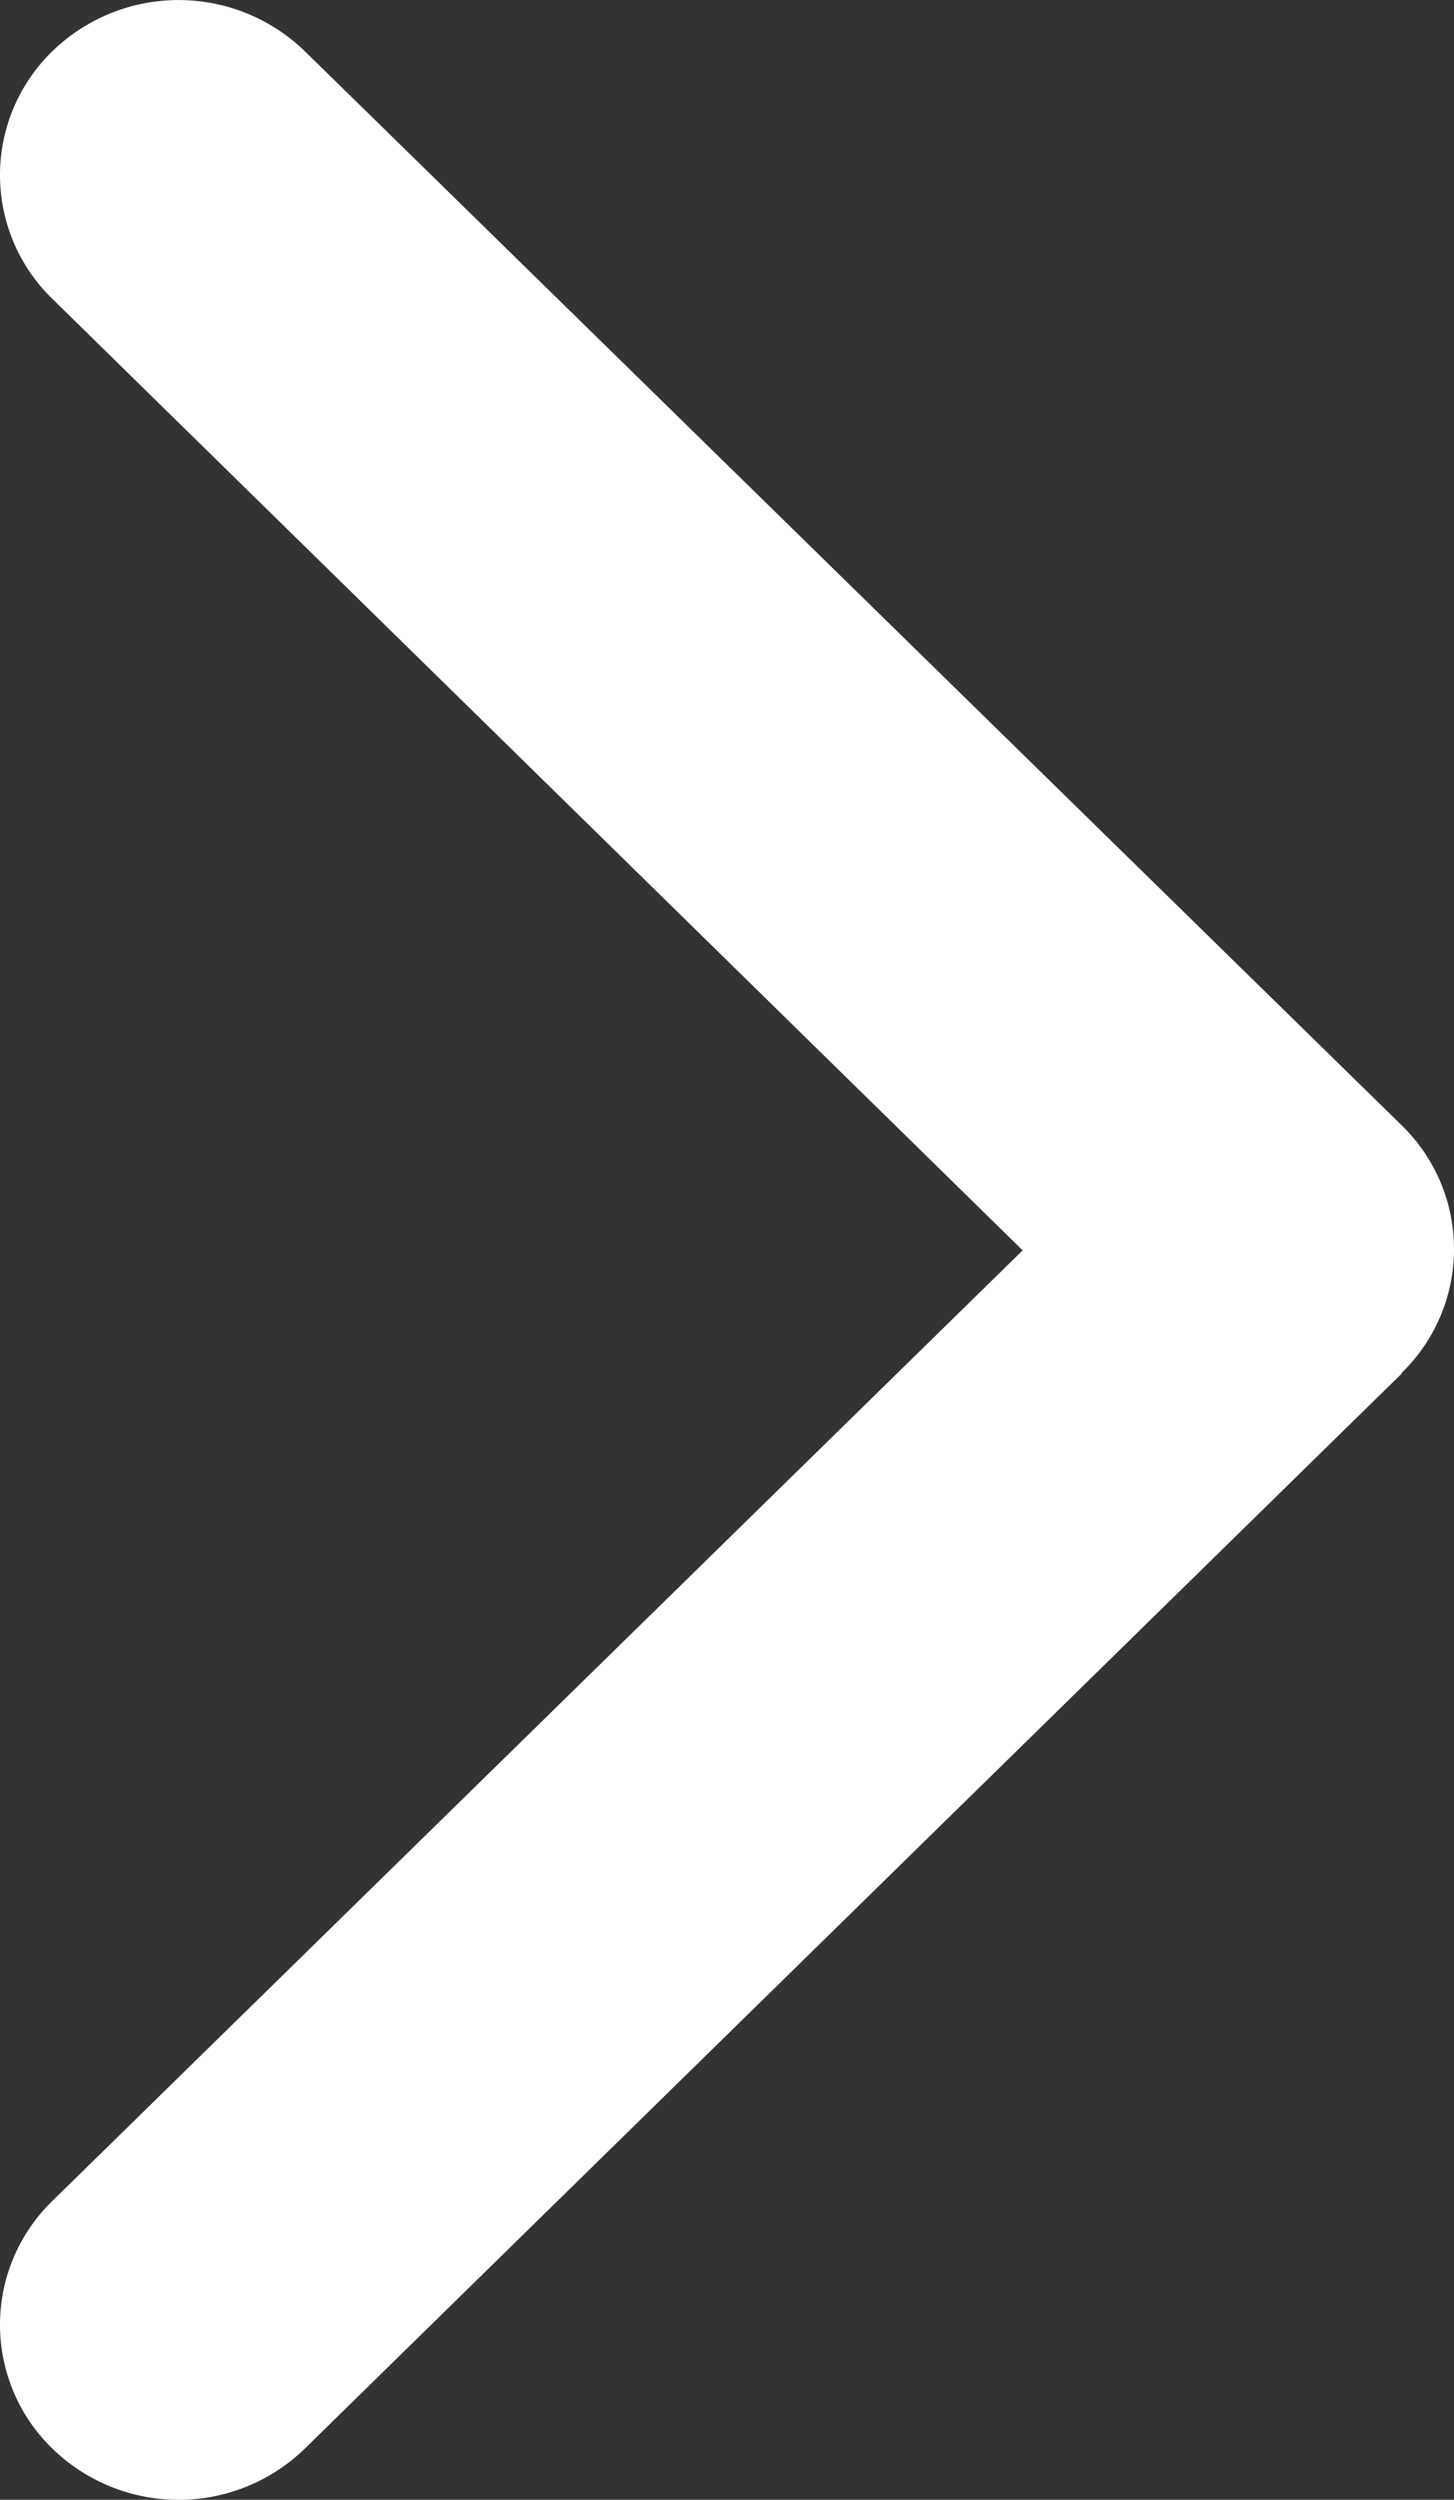 <svg xmlns="http://www.w3.org/2000/svg" width="8.141" height="13.995" viewBox="0 0 8.141 13.995"><rect x="0" y="0" width="8.141" height="13.995" fill="#333333" stroke="none"/><path d="M7.848,7.69,1.707,13.708a1.014,1.014,0,0,1-1.414,0,.966.966,0,0,1,0-1.386L5.726,7,.293,1.673a.966.966,0,0,1,0-1.386,1.015,1.015,0,0,1,1.414,0L7.848,6.3a.966.966,0,0,1,0,1.386Z" fill="#fff"/></svg>